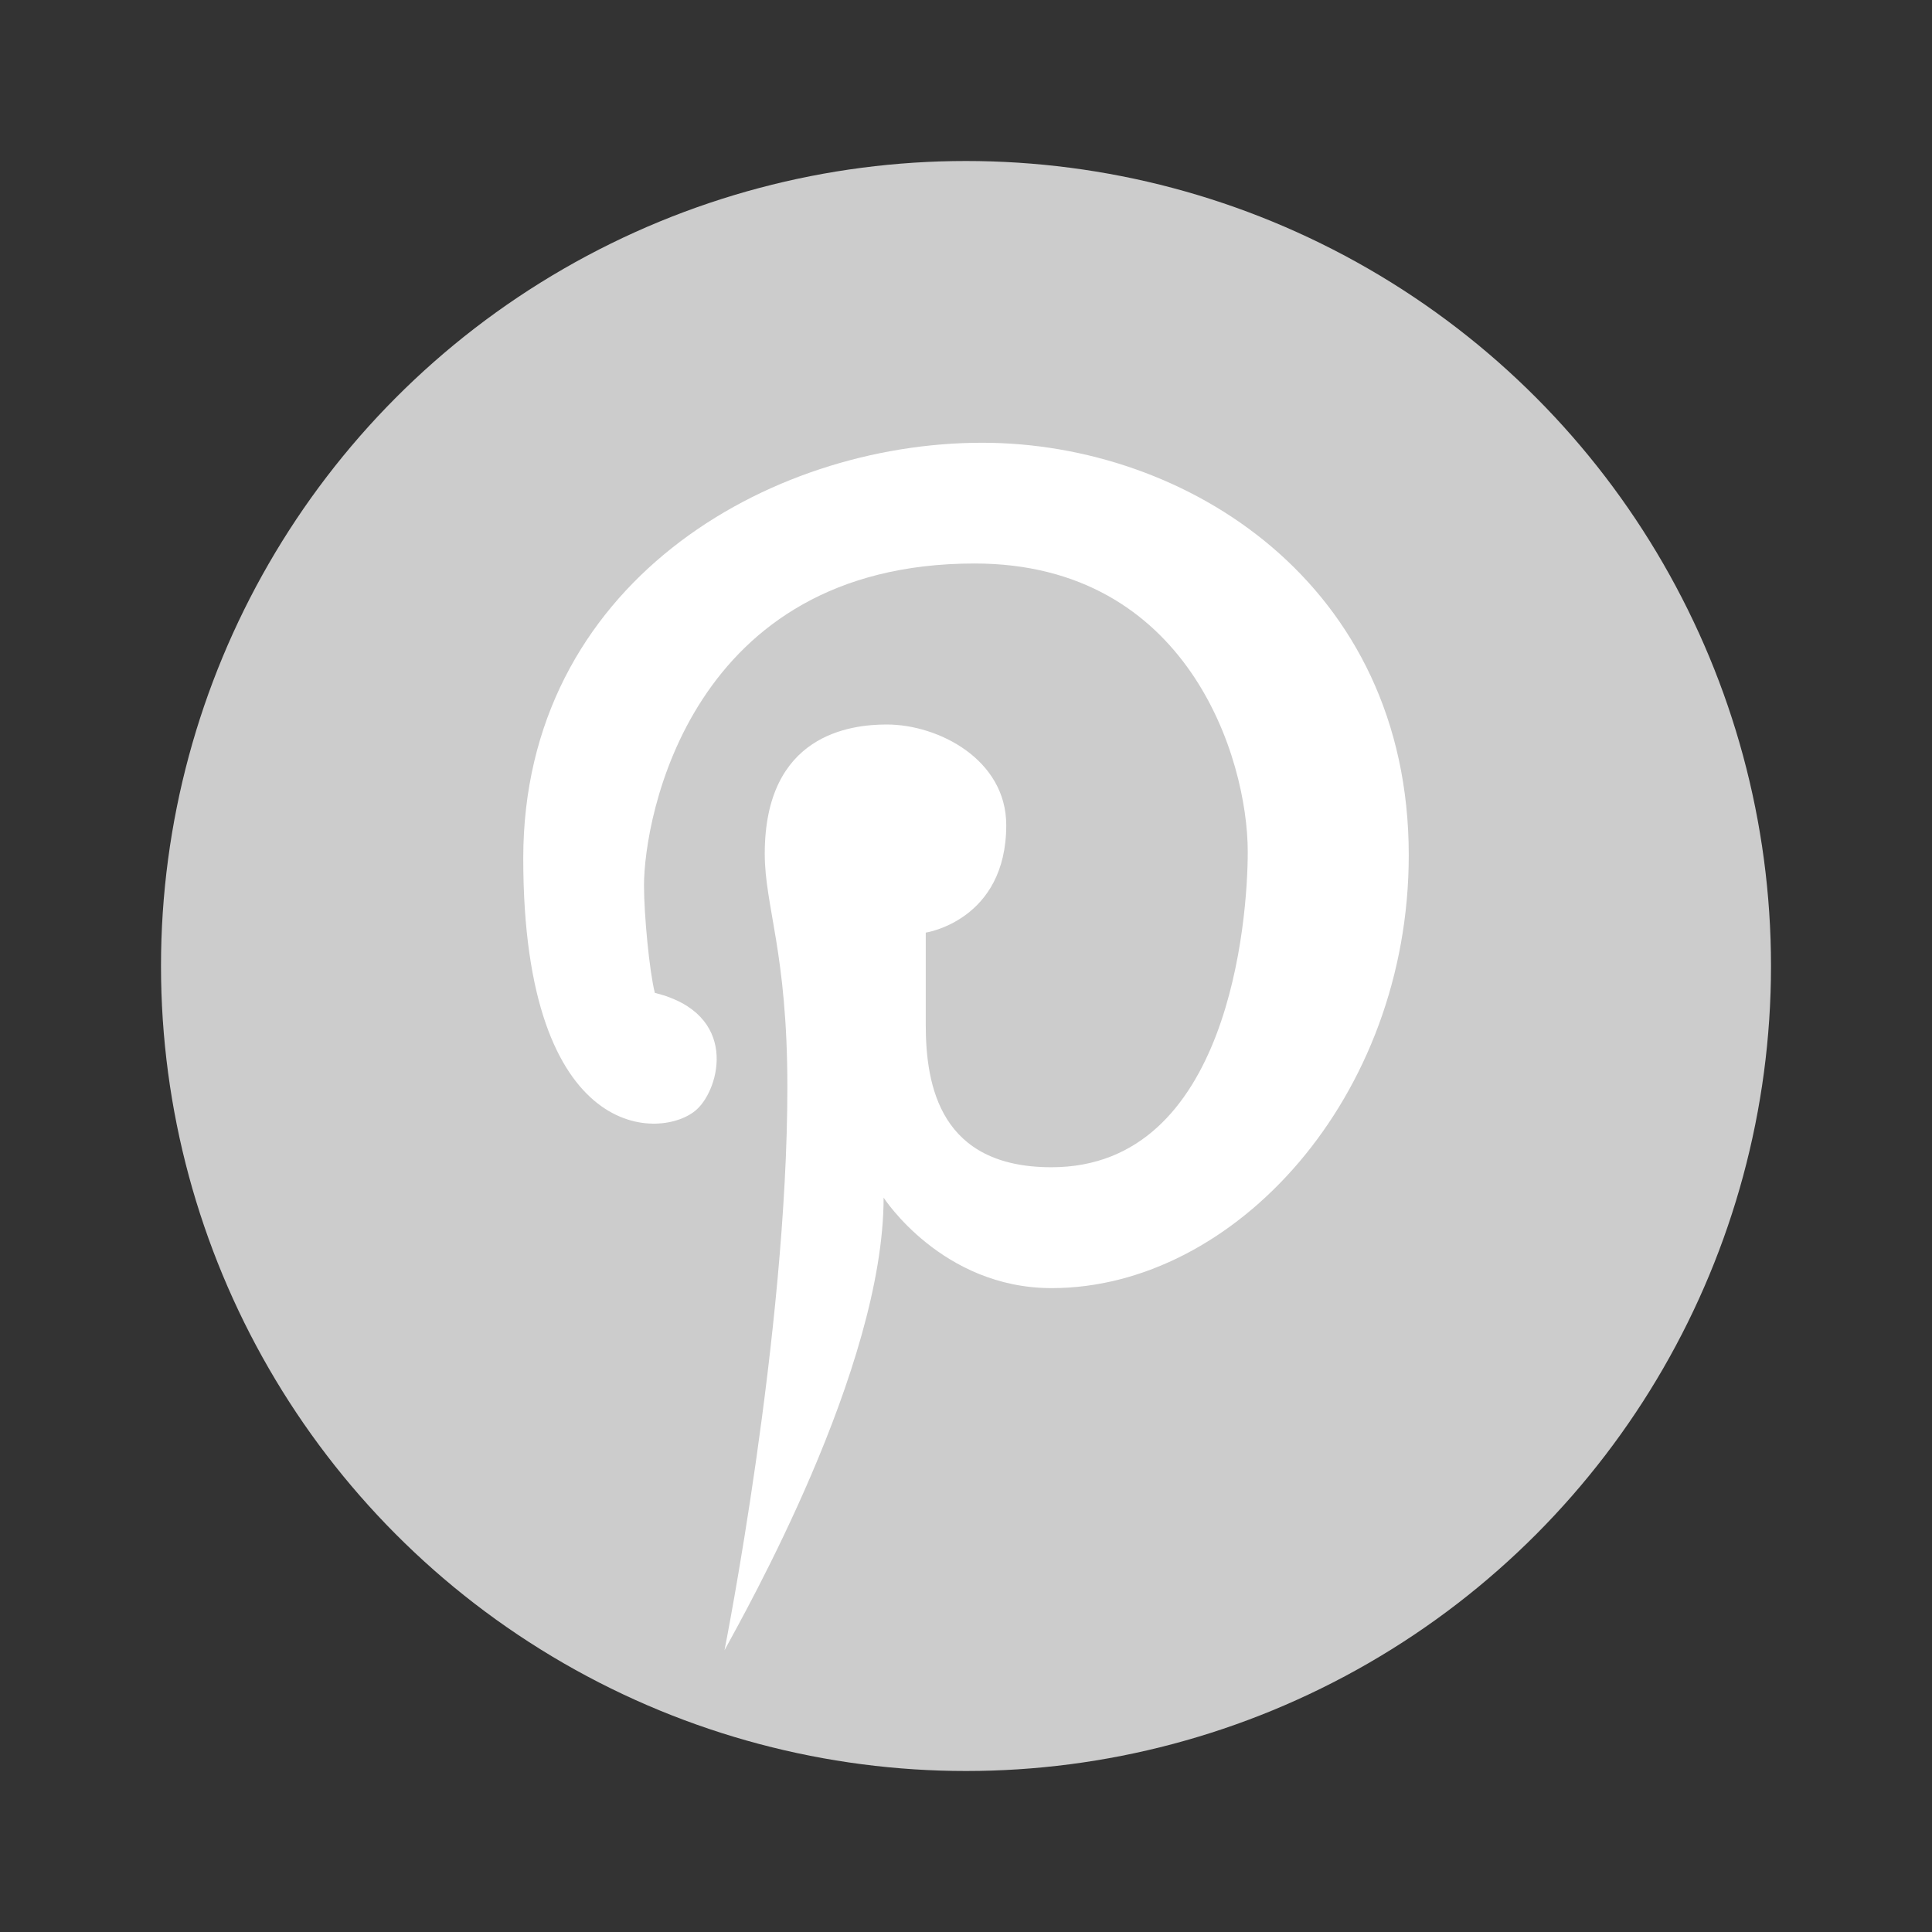 <?xml version="1.0"?>
<svg xmlns="http://www.w3.org/2000/svg" xmlns:xlink="http://www.w3.org/1999/xlink" version="1.1" viewBox="0 0 192 192" width="480px" height="480px"><rect x="0" y="0" width="192" height="192" fill="#333333" stroke="none"/><g fill="none" fill-rule="nonzero" stroke="none" stroke-width="1" stroke-linecap="butt" stroke-linejoin="miter" stroke-miterlimit="10" stroke-dasharray="" stroke-dashoffset="0" font-family="none" font-weight="none" font-size="none" text-anchor="none" style="mix-blend-mode: normal"><path d="M0,192v-192h192v192z" fill="none"/><g id="Layer_1"><circle cx="24" cy="24" transform="scale(4,4)" r="20" fill="#cccccc"/><path d="M78.248,108c0,-13.316 -2.248,-17.928 -2.248,-23.152c0,-11.876 8.524,-12.848 12.128,-12.848c5.136,0 11.872,3.484 11.872,10c0,9.484 -8,10.684 -8,10.684c0,0 0,3.316 0,9.156c0,6.16 1.488,14.16 12.492,14.16c17.656,0 19.508,-24.608 19.508,-31.348c0,-9.316 -5.96,-28.652 -27.148,-28.652c-28.26,0 -32.852,25.252 -32.852,32c0,2.888 0.528,8.488 1.076,10.668c8.424,2.08 6.46,9.5 4.176,11.58c-3.316,3.064 -17.252,3.66 -17.252,-24.948c0,-27.248 24.288,-41.3 45.608,-41.3c20.288,0 42.392,14.008 42.392,40.984c0,24.072 -17.308,43.028 -35.488,43.028c-10.912,0 -16.7,-8.992 -16.7,-8.992c0,16.98 -13.832,41.312 -15.812,44.98c0,0 6.248,-31.416 6.248,-56z" fill="#ffffff"/></g></g></svg>
